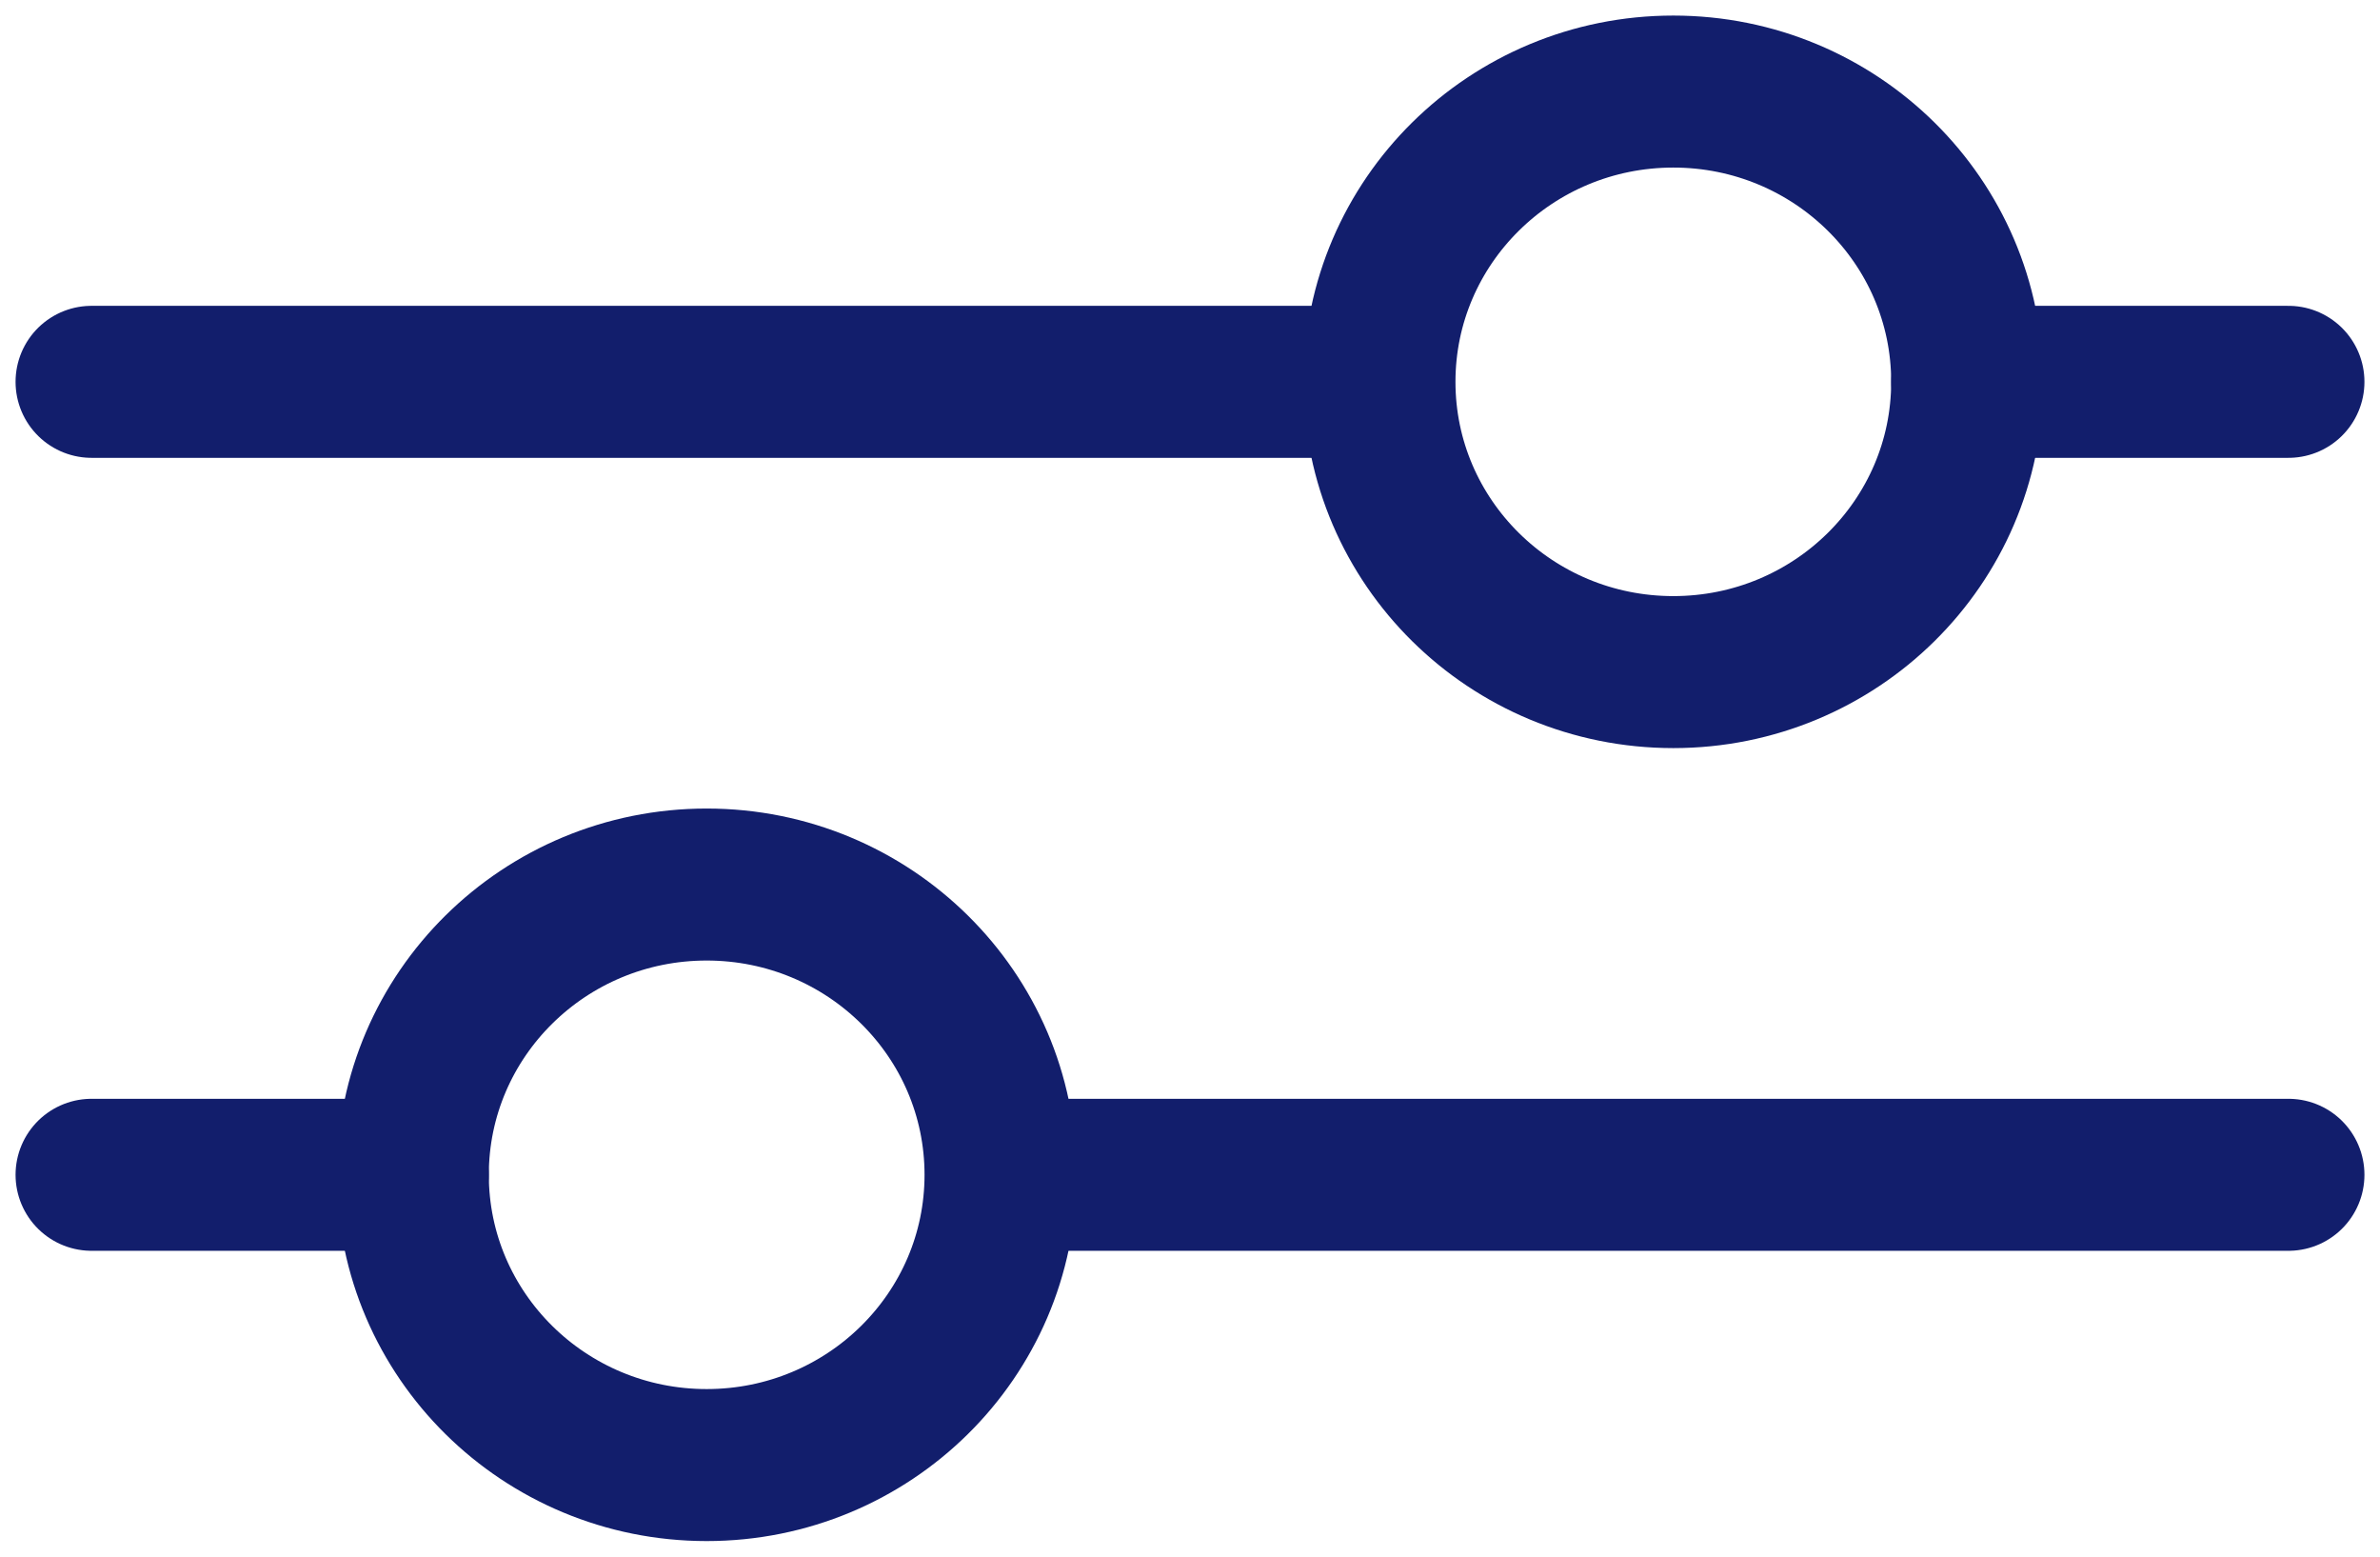 <svg xmlns:xlink="http://www.w3.org/1999/xlink" xmlns="http://www.w3.org/2000/svg" width="26" height="17" viewBox="0 0 26 17">
  <g transform="translate(1 1)" stroke="#121E6C" stroke-width="1.66" fill="none" fill-rule="evenodd" stroke-linecap="round">
    <ellipse cx="17.28" cy="3.17" rx="3.21" ry="3.17"/>
    <path d="M20.49 3.17H24M0 3.17h14.06"/>
    <ellipse cx="6.72" cy="11.83" rx="3.21" ry="3.17"/>
    <path d="M3.51 11.83H0M24 11.83H9.94"/>
  </g>
</svg>
